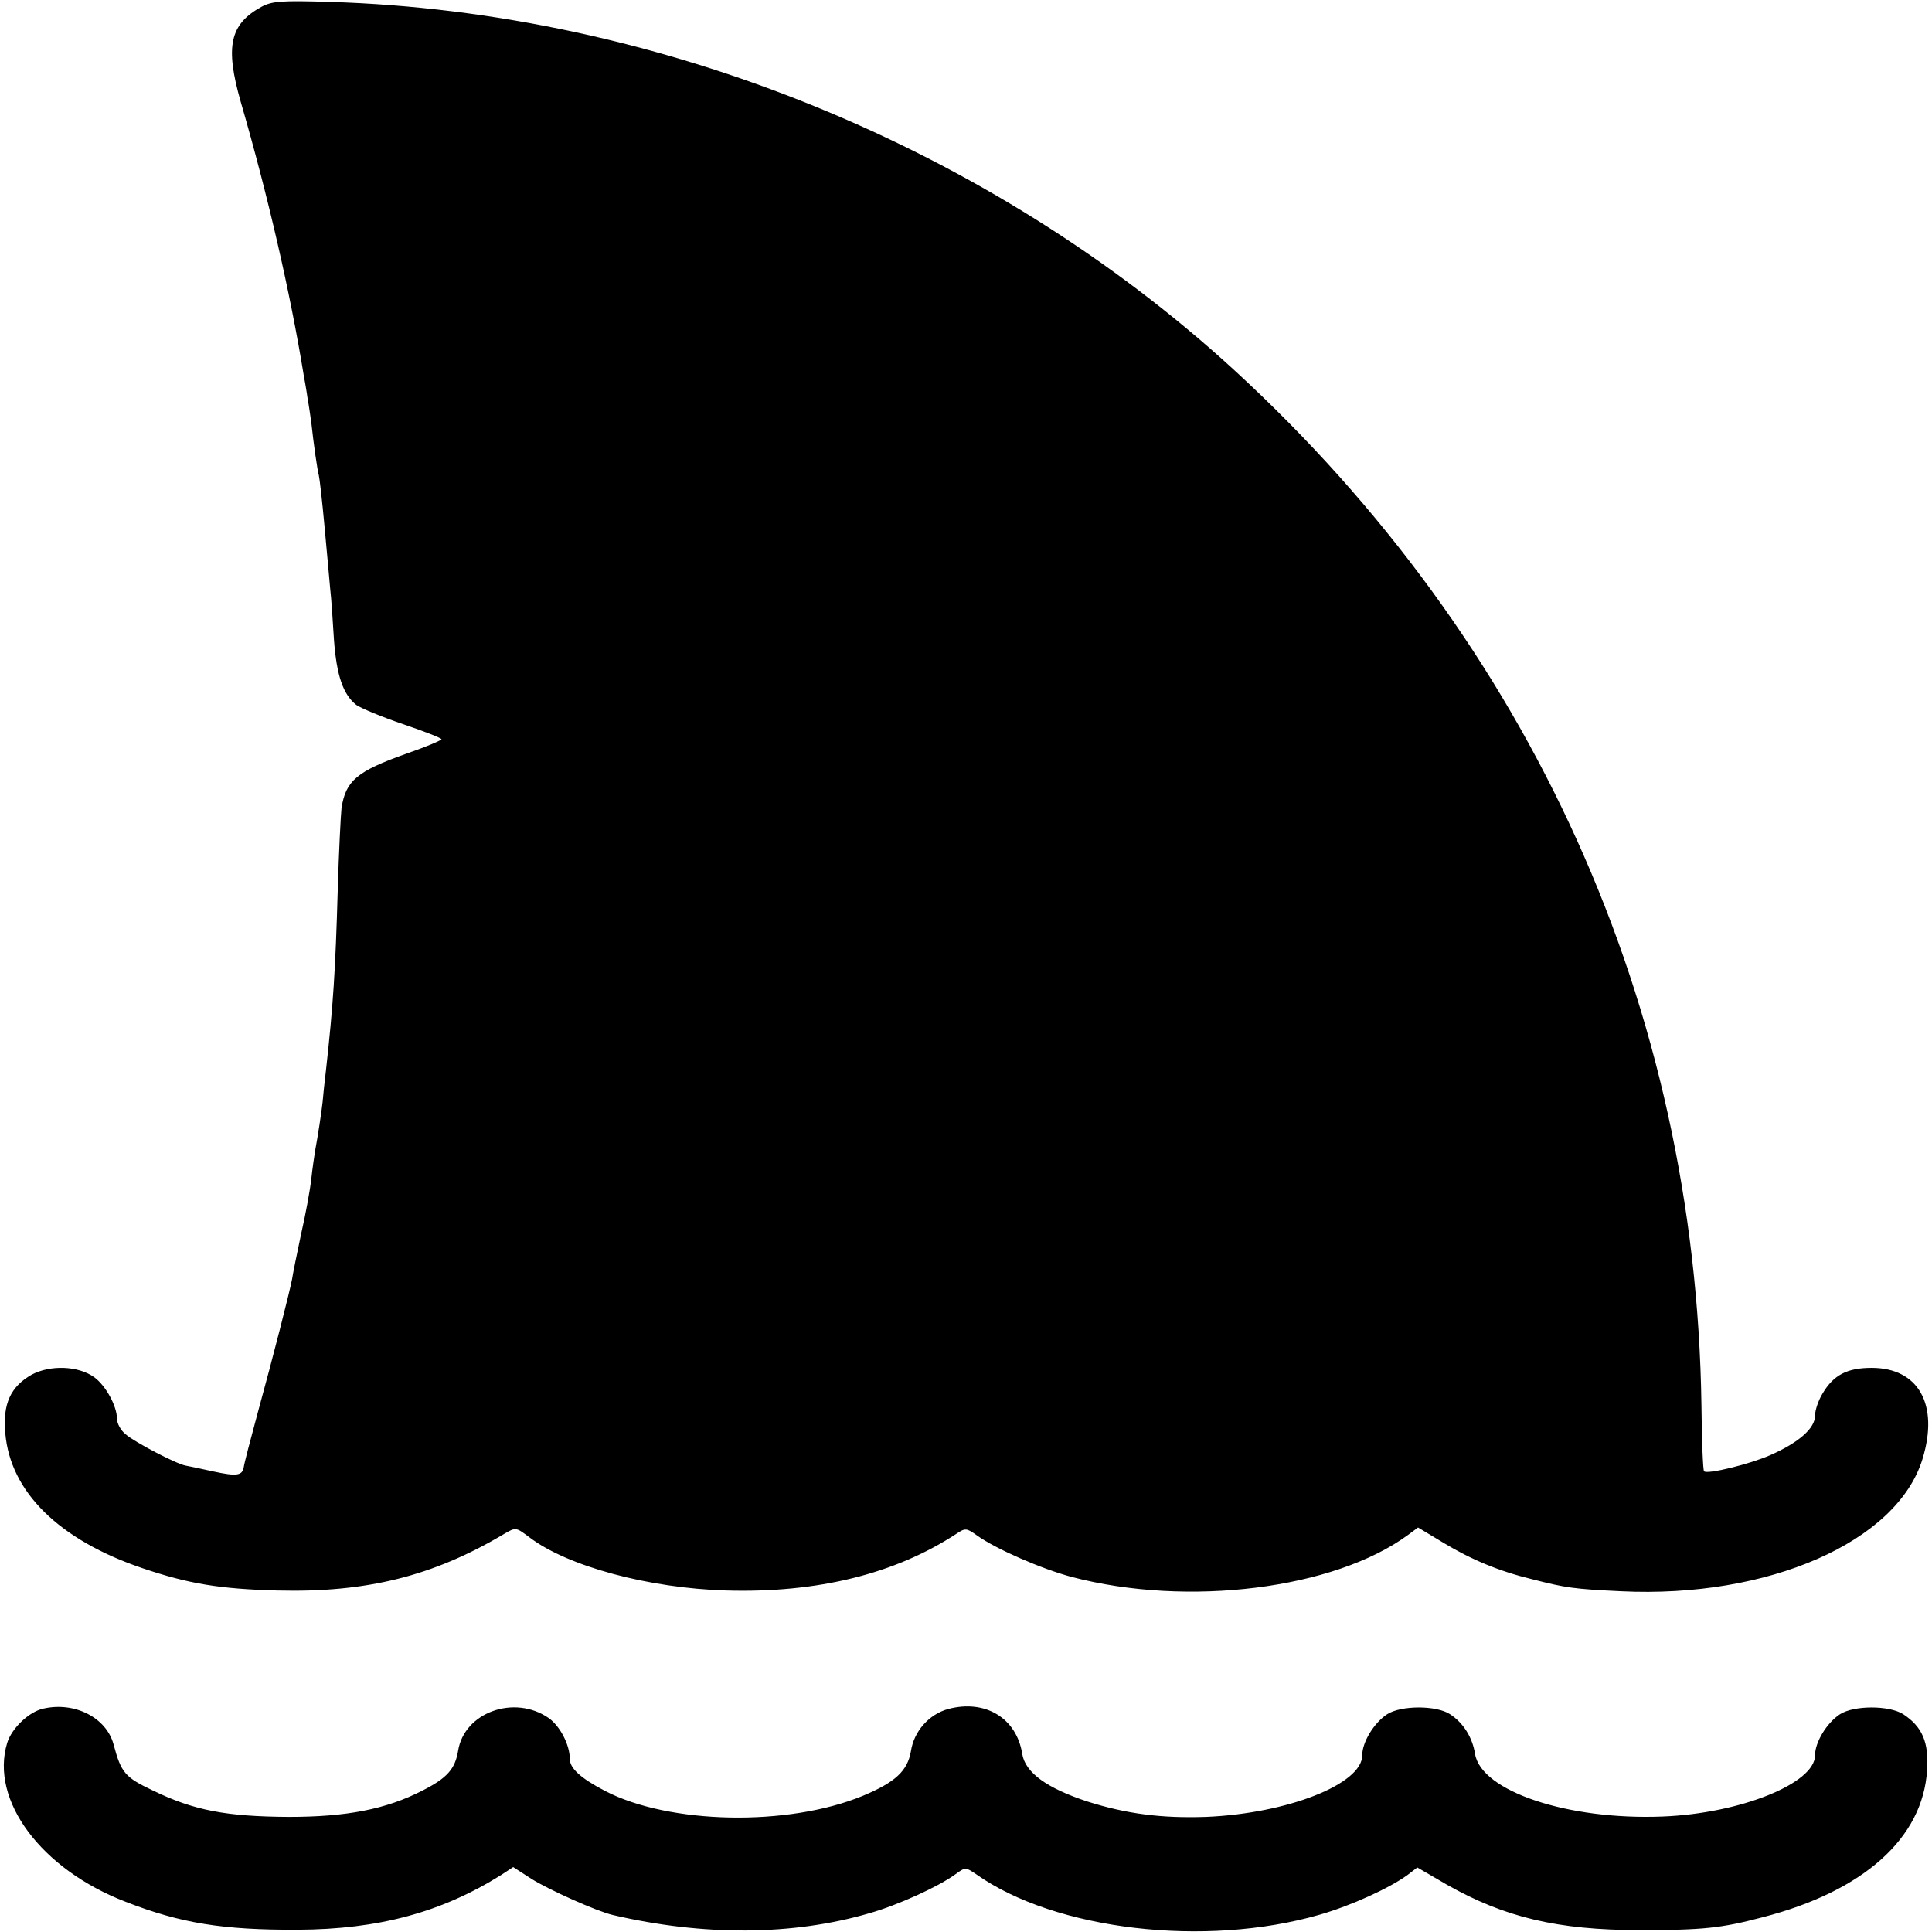 <?xml version="1.0" standalone="no"?>
<!DOCTYPE svg PUBLIC "-//W3C//DTD SVG 20010904//EN"
 "http://www.w3.org/TR/2001/REC-SVG-20010904/DTD/svg10.dtd">
<svg version="1.0" xmlns="http://www.w3.org/2000/svg"
 width="512pt" height="512pt" viewBox="0 0 512 512"
 preserveAspectRatio="xMidYMid meet">
<g transform="translate(0,512) scale(0.1,-0.1)"
fill="#000000" stroke="none">
<path d="M693 5102 c-84 -46 -97 -105 -55 -252 72 -248 131 -504 167 -725 2
-11 7 -38 10 -60 4 -22 8 -51 10 -65 6 -56 16 -126 20 -140 2 -8 9 -69 15
-135 6 -66 13 -140 15 -165 3 -25 7 -85 10 -135 7 -95 24 -145 59 -173 13 -9
68 -32 124 -51 56 -19 102 -37 102 -40 0 -3 -43 -21 -95 -39 -129 -46 -159
-71 -170 -144 -2 -18 -7 -116 -10 -218 -6 -210 -12 -304 -31 -475 -4 -33 -8
-71 -9 -85 -3 -28 -13 -93 -20 -130 -2 -13 -7 -46 -10 -74 -3 -28 -15 -94 -27
-146 -11 -52 -22 -106 -24 -120 -7 -36 -50 -205 -91 -354 -19 -70 -36 -135
-37 -144 -4 -23 -19 -25 -83 -11 -32 7 -64 14 -71 15 -24 4 -137 63 -159 83
-13 10 -23 29 -23 41 0 34 -30 88 -60 110 -43 31 -117 33 -166 7 -56 -32 -77
-77 -70 -155 13 -155 142 -283 364 -358 121 -41 204 -55 357 -59 236 -6 413
38 601 150 31 18 31 18 67 -9 101 -77 317 -135 522 -141 241 -7 447 44 609
150 24 16 27 16 55 -4 50 -36 172 -89 251 -110 308 -81 696 -32 891 111 l27
20 68 -41 c73 -44 147 -75 234 -96 90 -23 110 -26 236 -32 390 -19 732 131
799 351 44 144 -11 241 -135 241 -65 0 -101 -19 -130 -68 -11 -18 -20 -44 -20
-59 0 -33 -43 -71 -118 -104 -54 -24 -168 -52 -176 -43 -3 2 -6 81 -7 175 -15
1056 -451 2021 -1239 2744 -644 590 -1524 949 -2397 975 -127 4 -152 2 -180
-13z"/>
<path d="M115 592 c-38 -8 -84 -52 -96 -91 -46 -152 90 -335 314 -421 146 -57
258 -75 457 -74 213 1 380 46 538 145 l32 21 48 -31 c46 -29 173 -86 216 -96
240 -56 477 -55 681 5 74 21 182 70 227 103 26 19 27 19 55 0 209 -148 607
-195 911 -107 83 24 184 70 232 105 l26 20 79 -46 c152 -86 293 -120 510 -120
168 0 216 5 326 34 268 69 425 210 436 390 5 74 -13 115 -63 148 -37 24 -131
24 -168 0 -35 -23 -66 -74 -66 -109 0 -74 -198 -154 -404 -162 -251 -10 -481
67 -497 166 -7 44 -31 82 -66 105 -36 24 -130 24 -167 0 -35 -23 -66 -74 -66
-109 0 -76 -198 -154 -414 -163 -118 -4 -211 8 -315 41 -106 35 -164 76 -172
126 -15 95 -98 145 -196 119 -51 -14 -91 -59 -99 -112 -9 -52 -41 -82 -127
-118 -198 -82 -513 -76 -684 13 -65 34 -93 60 -93 85 0 37 -26 87 -56 108 -91
63 -224 15 -240 -87 -8 -48 -29 -72 -94 -105 -97 -50 -202 -70 -355 -70 -165
1 -251 17 -360 70 -74 35 -84 47 -104 122 -19 71 -103 114 -186 95z"/>
</g>
</svg>
